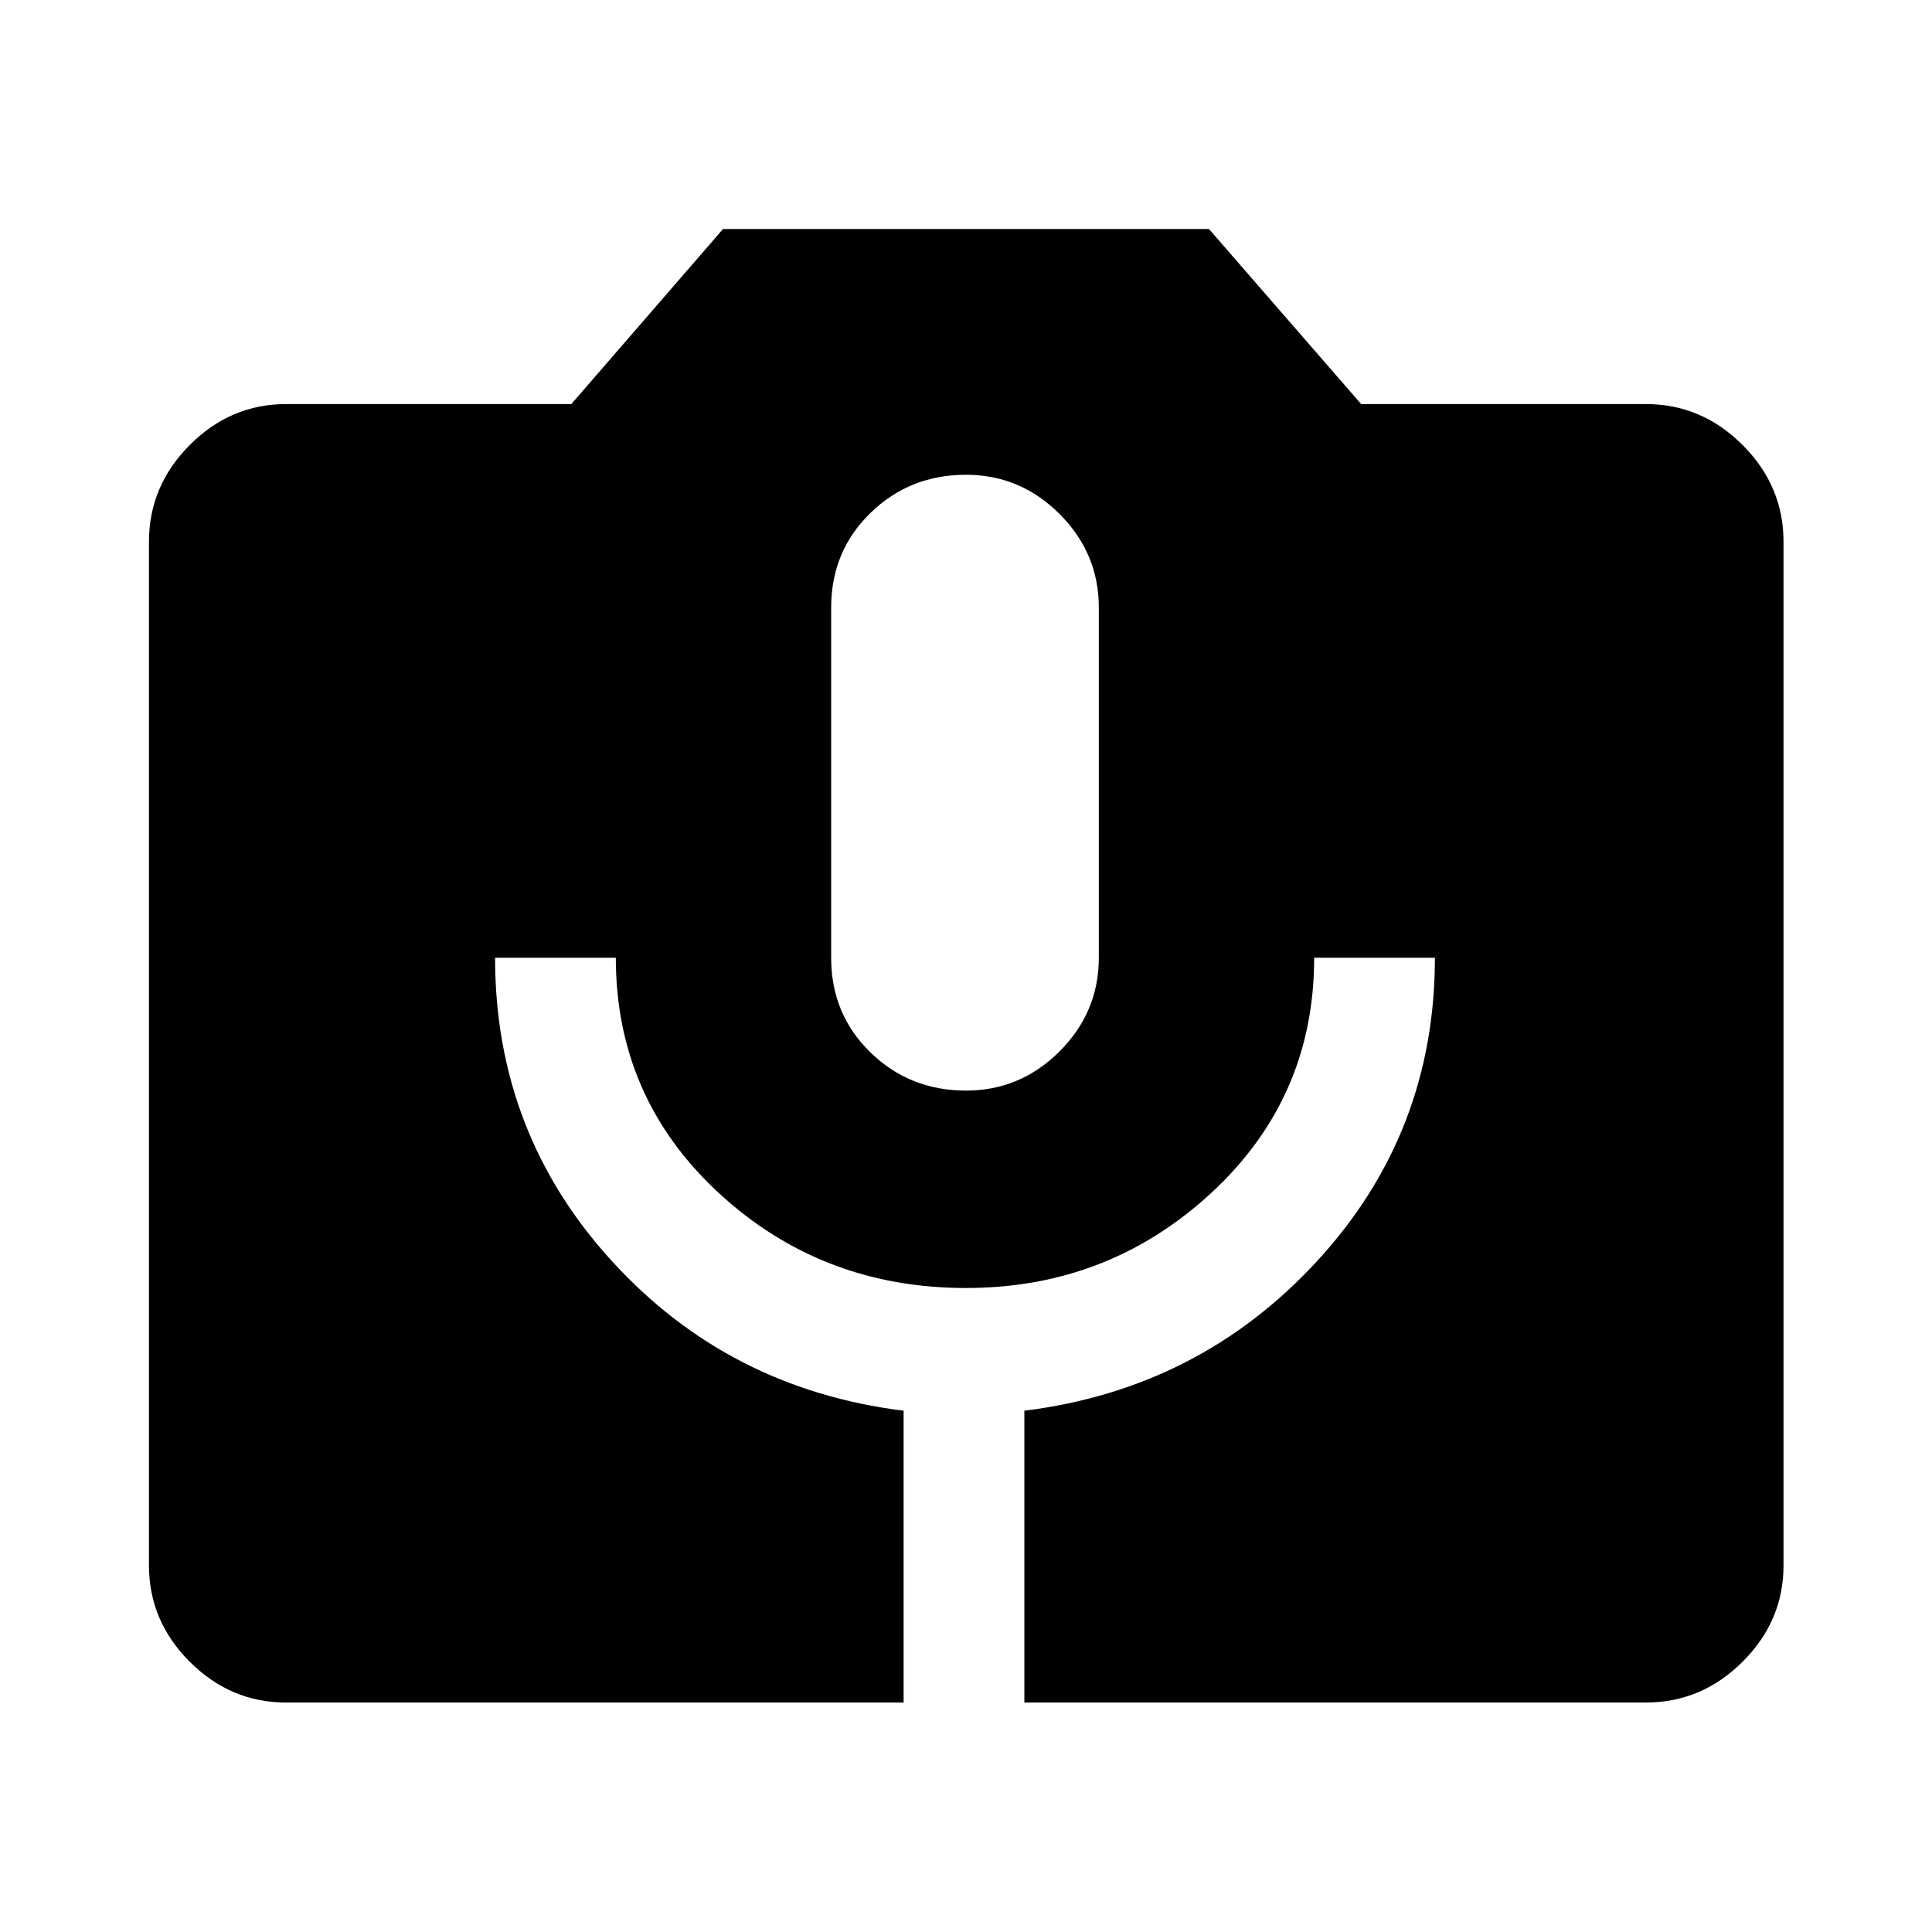 <svg xmlns="http://www.w3.org/2000/svg" width="48" height="48" viewBox="0 -960 960 960"><path d="M142.15-114.02q-27.6 0-47.86-20.27-20.27-20.26-20.27-47.86v-508.7q0-27.7 20.27-48.03 20.26-20.34 47.86-20.34h141.74l75.39-87h241.44l75.63 87h141.5q27.7 0 48.03 20.34 20.34 20.33 20.34 48.03v508.7q0 27.6-20.34 47.86-20.33 20.27-48.03 20.27H509v-145q87-10.83 145.5-74.4Q713-396.99 713-484.09h-60q0 69.58-51.12 116.84Q550.76-320 480-320q-71.76 0-122.88-47.25Q306-414.51 306-484.09h-60q0 87.1 58 150.67 58 63.57 145 74.4v145H142.15ZM480-418.09q27 0 46.5-19.5t19.5-46.5v-174q0-27-19.5-46.5t-46.5-19.5q-28 0-47.5 19t-19.5 47v174q0 28 19.5 47t47.5 19Z"/></svg>